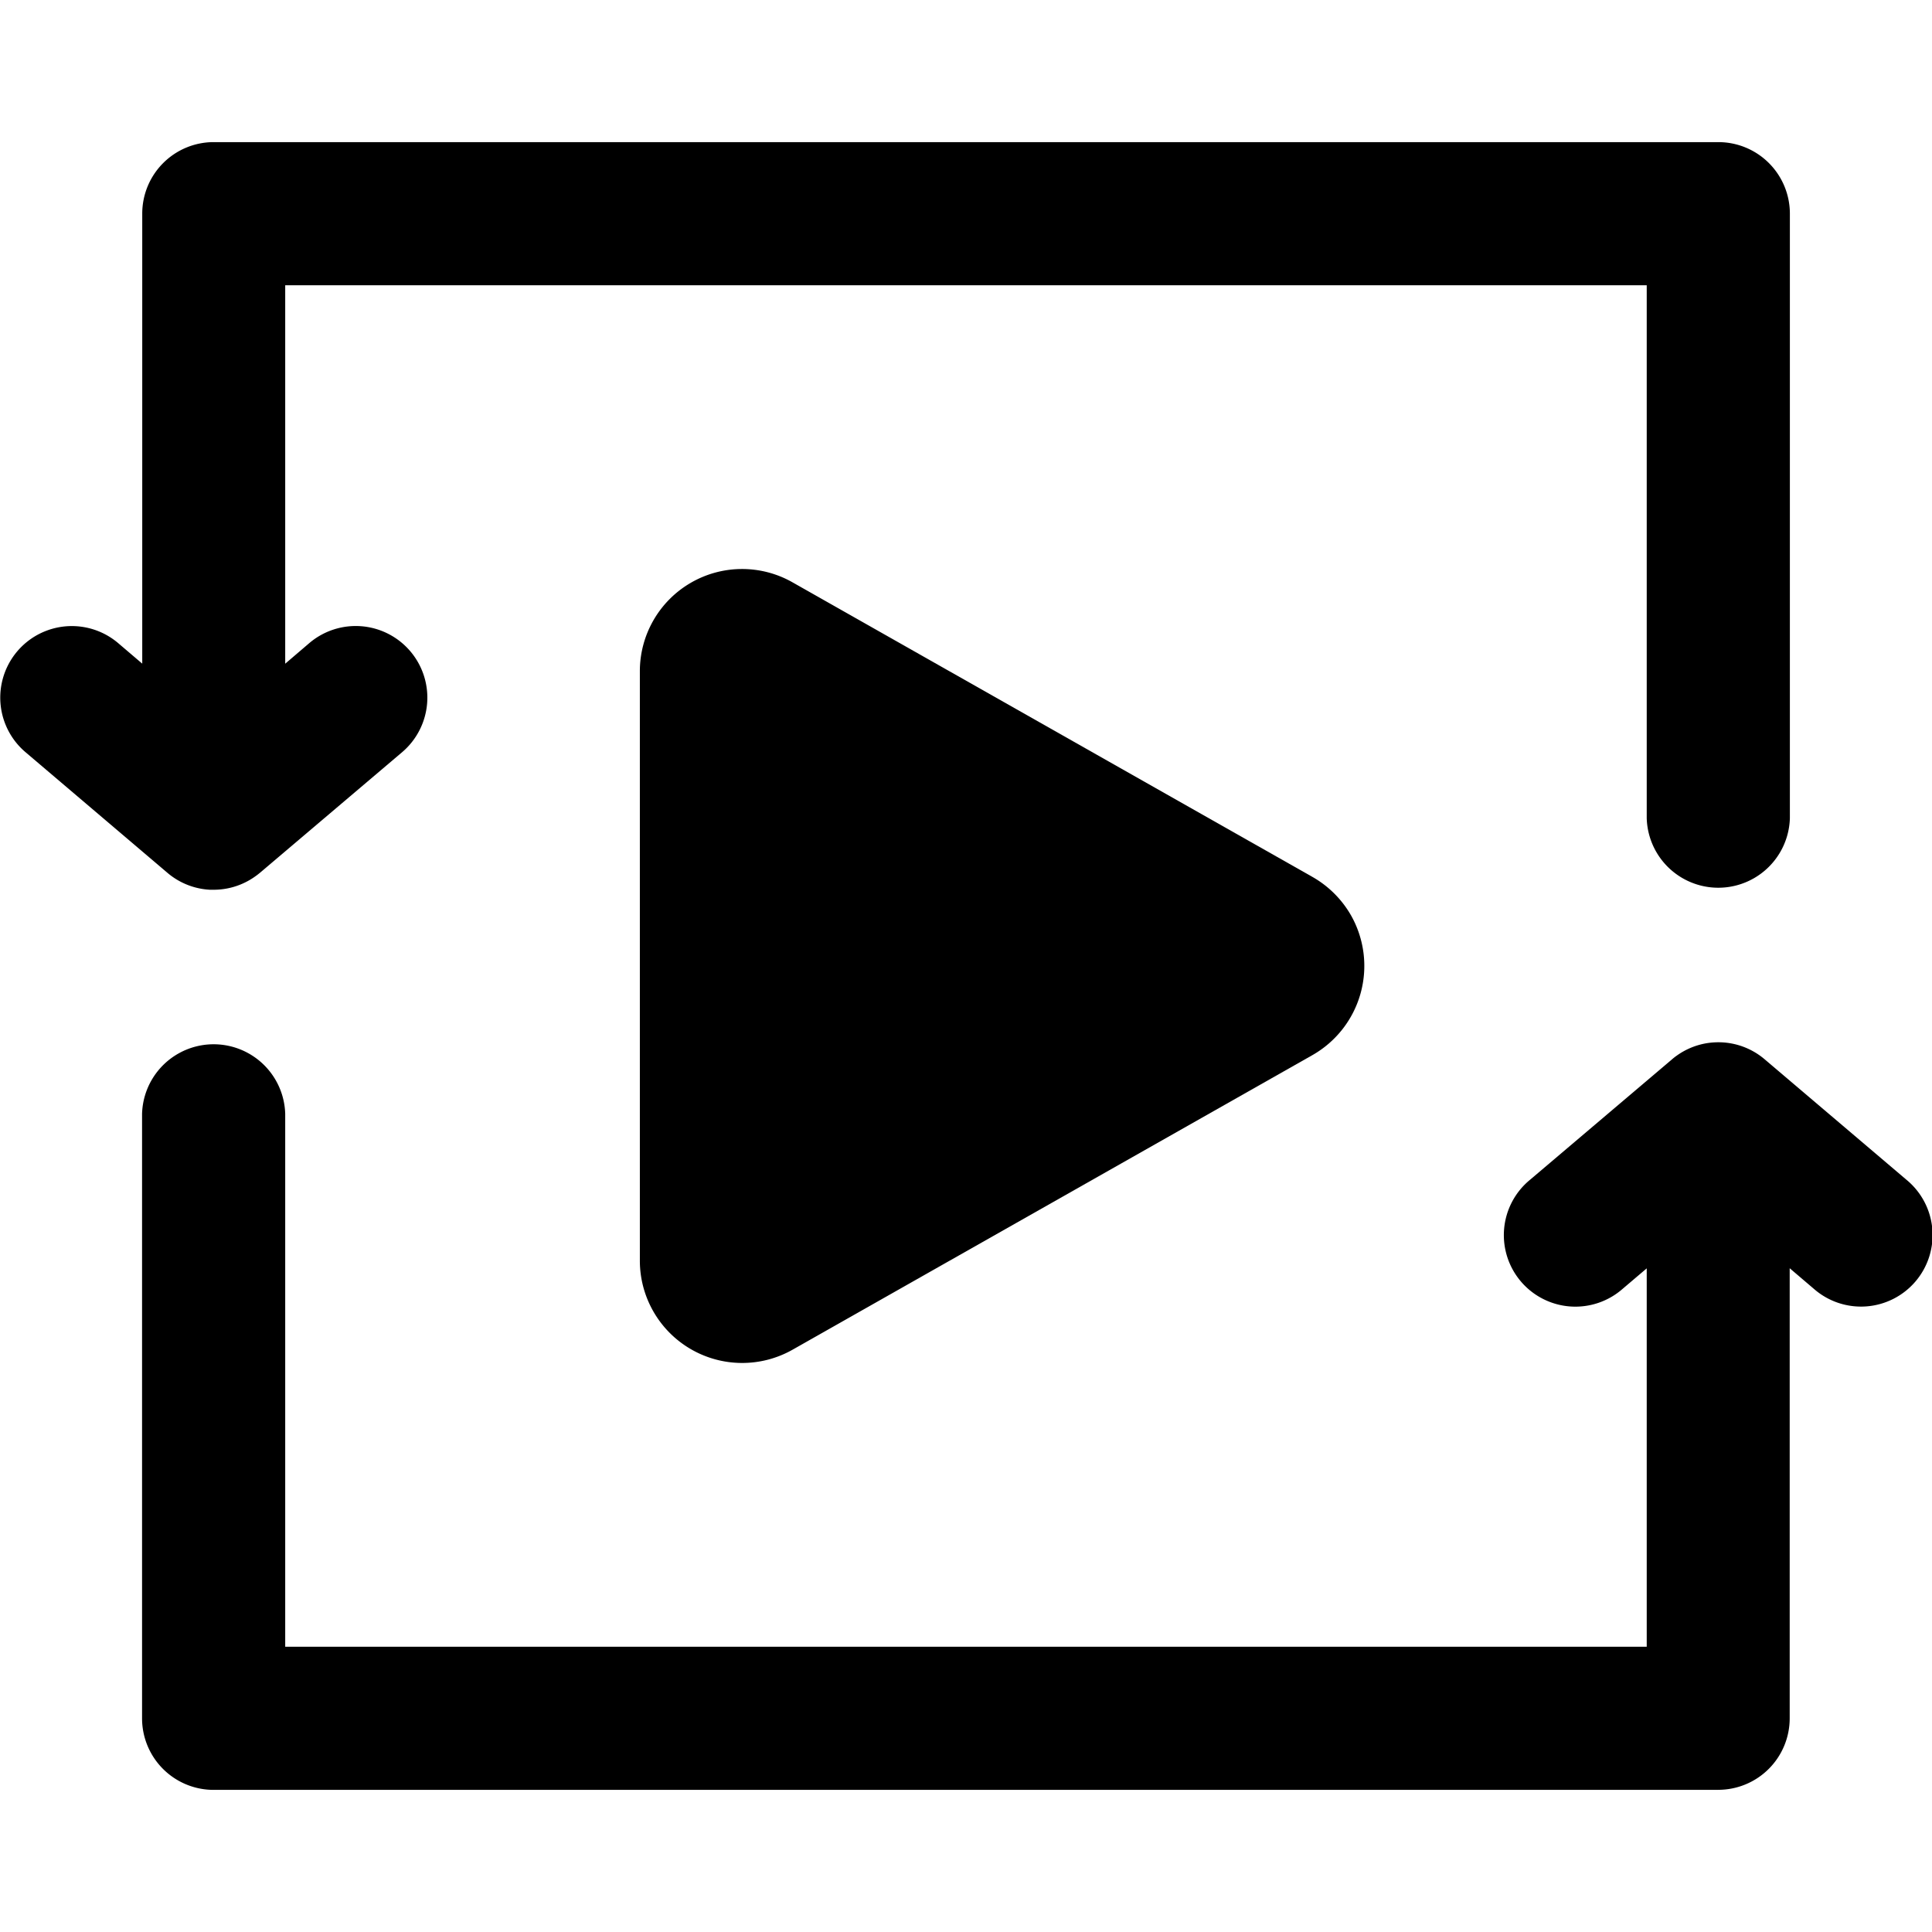 <svg data-name="그룹 2984" xmlns="http://www.w3.org/2000/svg" width="32" height="32" viewBox="0 0 32 32">
    <g data-name="그룹 2983">
        <path data-name="패스 1232" d="M3.539 14.737h-.063a1.181 1.181 0 0 1-.7-.278l-2.353-2a1.185 1.185 0 0 1 1.533-1.808l.4.341V3.539a1.184 1.184 0 0 1 1.183-1.185h24.922a1.185 1.185 0 0 1 1.185 1.185v10.013a1.186 1.186 0 0 1-2.371 0V4.725H4.724v6.268l.4-.342a1.185 1.185 0 0 1 1.536 1.808L4.313 14.45c-.027.022-.054.044-.083.064a1.182 1.182 0 0 1-.523.211 1.159 1.159 0 0 1-.166.012"/>
        <path data-name="패스 1233" d="M28.46 29.646H3.538a1.185 1.185 0 0 1-1.185-1.185V18.448a1.186 1.186 0 0 1 2.371 0v8.827h22.551v-6.267l-.4.34a1.185 1.185 0 1 1-1.533-1.807l2.346-1.99a.927.927 0 0 1 .085-.067 1.184 1.184 0 0 1 .52-.209 1.237 1.237 0 0 1 .236-.01 1.183 1.183 0 0 1 .693.275l2.354 2a1.185 1.185 0 1 1-1.533 1.807l-.4-.341v7.454a1.184 1.184 0 0 1-1.185 1.185"/>
        <path data-name="패스 1234" d="M22.378 15.163a1.709 1.709 0 0 0-.639-.638l-8.611-4.879a1.693 1.693 0 0 0-2.53 1.476v9.757a1.695 1.695 0 0 0 2.53 1.476l8.61-4.879a1.7 1.7 0 0 0 .64-2.313"/>
    </g>
</svg>
